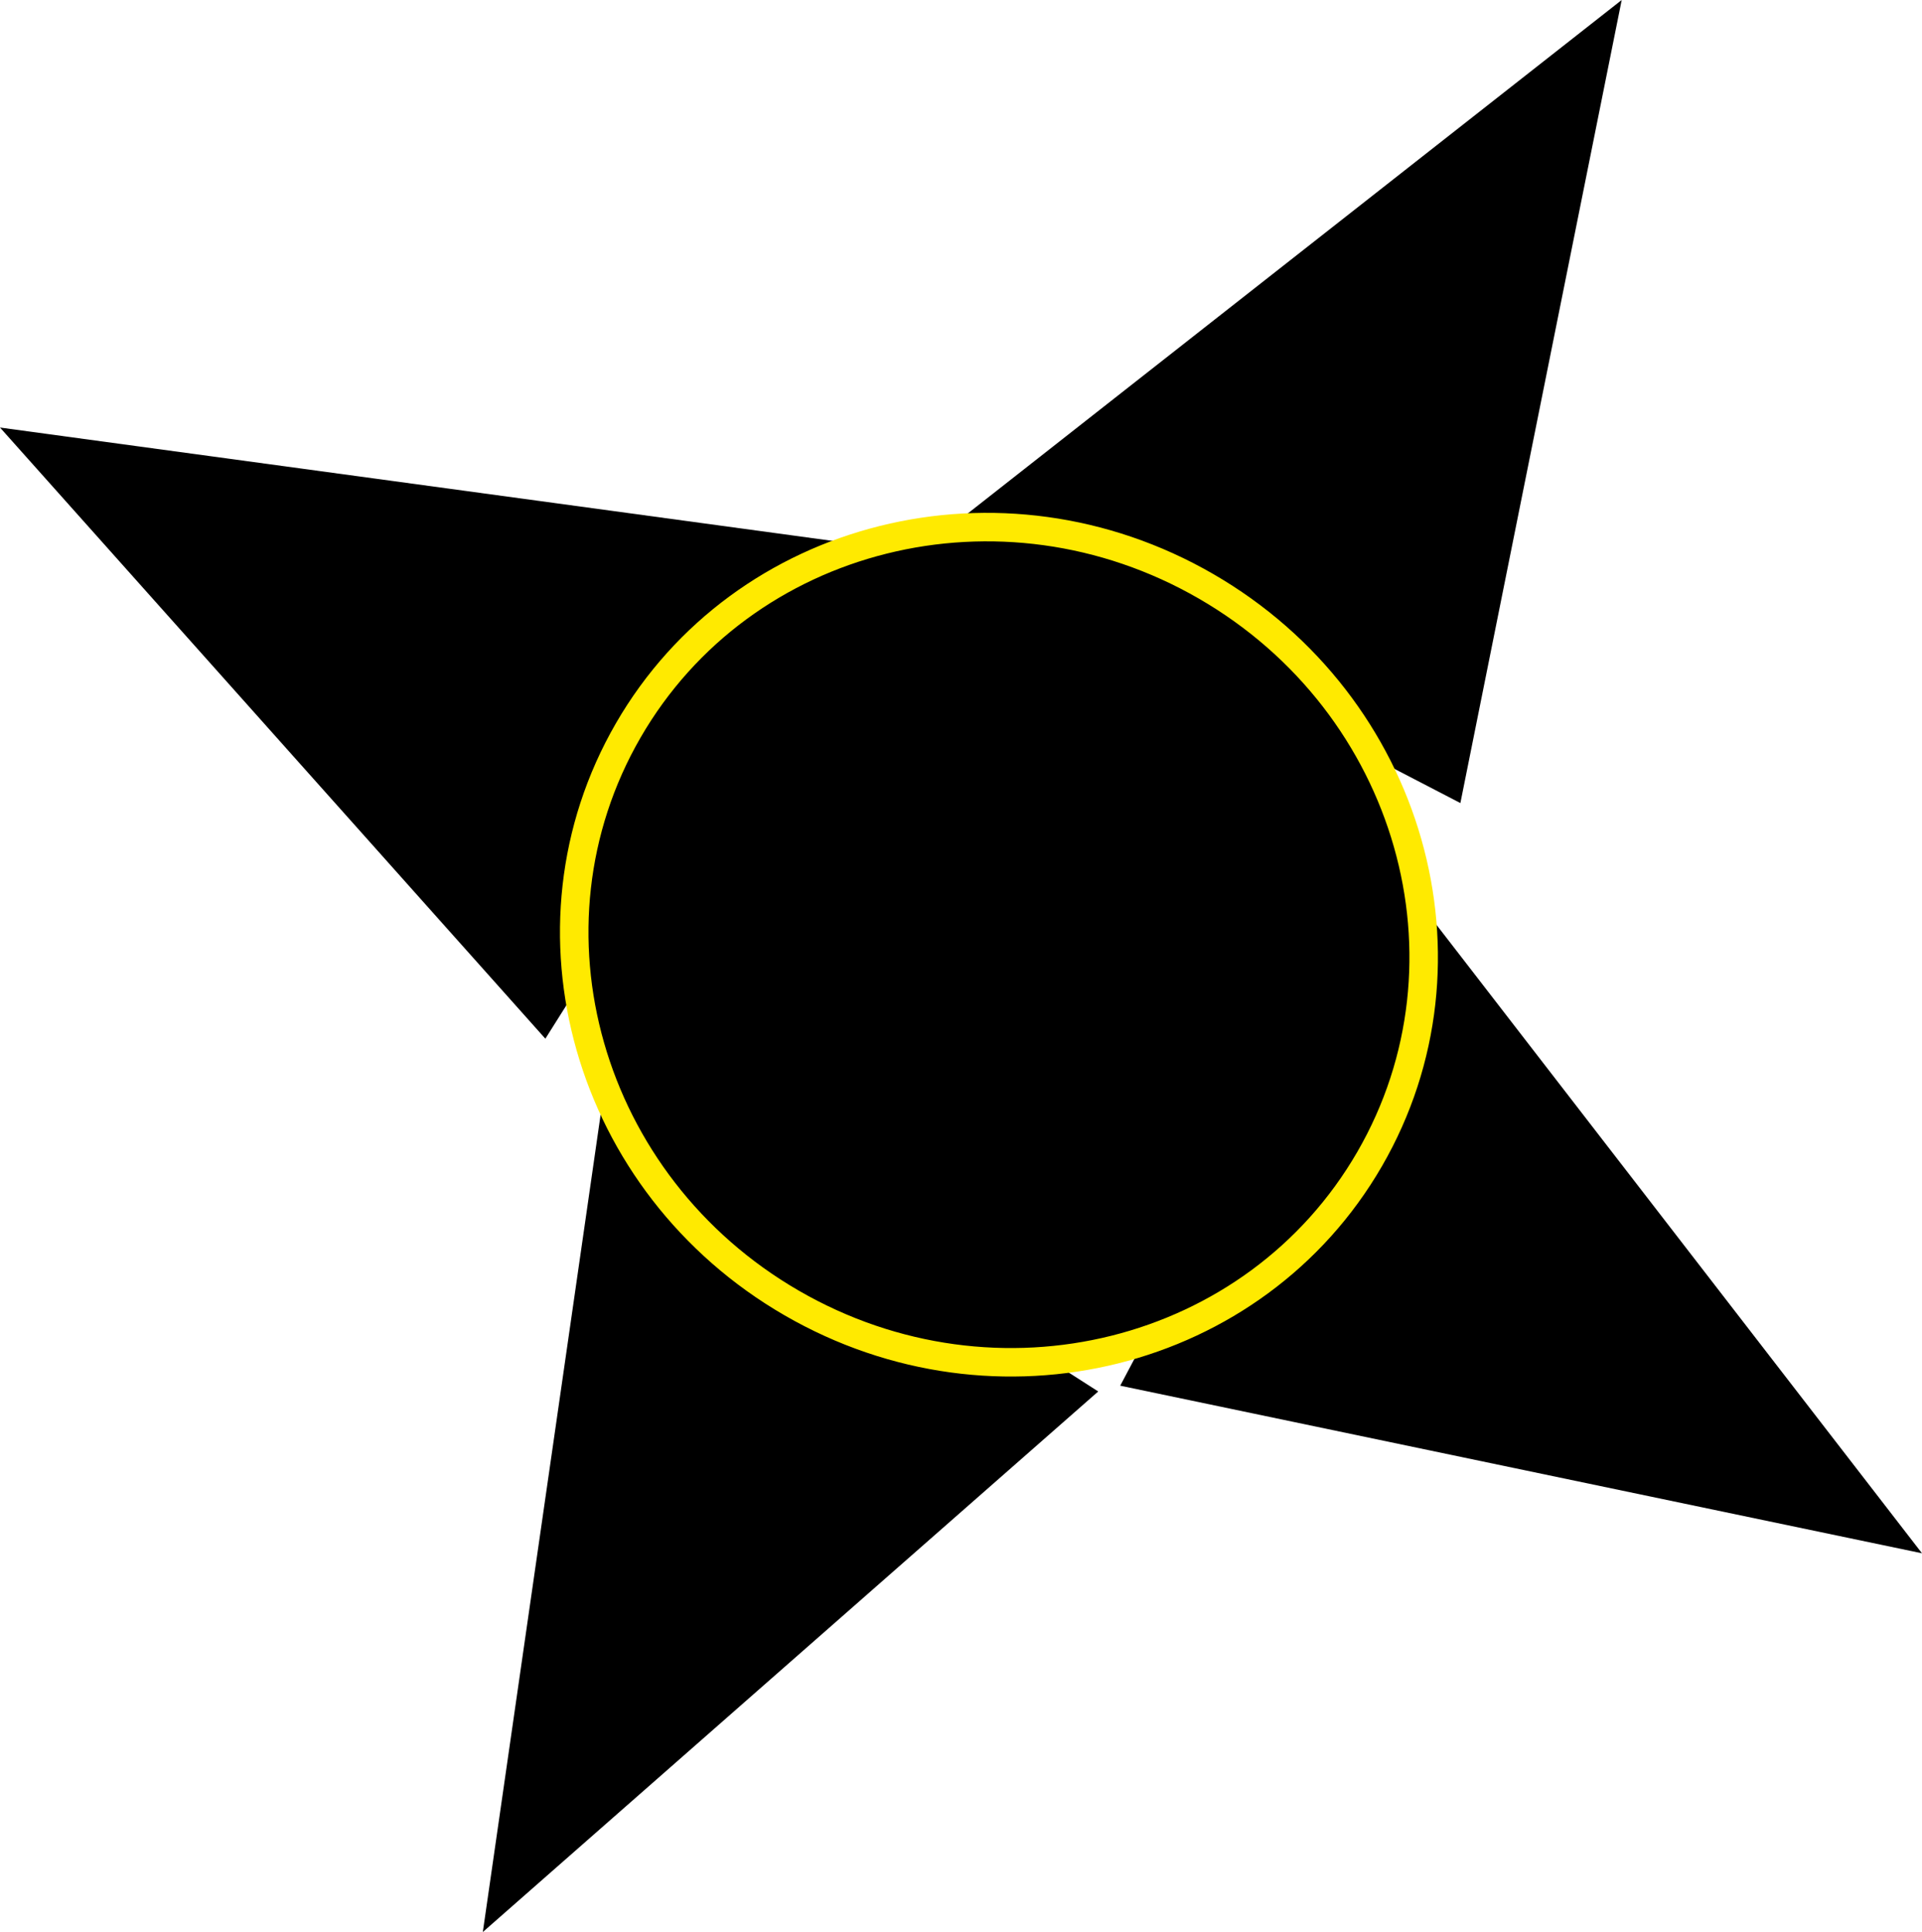 <svg version="1.1" xmlns="http://www.w3.org/2000/svg" xmlns:xlink="http://www.w3.org/1999/xlink" width="101.176" height="101.703" viewBox="0,0,101.176,101.703"><g transform="translate(-277.415,-64.03)"><g data-paper-data="{&quot;isPaintingLayer&quot;:true}" fill="#000000" fill-rule="nonzero" stroke-linecap="butt" stroke-linejoin="miter" stroke-miterlimit="10" stroke-dasharray="" stroke-dashoffset="0" style="mix-blend-mode: normal"><path d="M362.783,64.03l-8.492,42.274l-27.307,-14.166z" stroke="none" stroke-width="0"/><path d="M378.591,145.797l-42.206,-8.823l14.38,-27.195z" stroke="none" stroke-width="0"/><path d="M309.324,120.683l25.903,16.595l-32.396,28.455z" data-paper-data="{&quot;index&quot;:null}" stroke="none" stroke-width="0"/><path d="M322.514,92.676l-16.391,26.032l-28.708,-32.172z" data-paper-data="{&quot;index&quot;:null}" stroke="none" stroke-width="0"/><path d="M349.515,125.041c-6.023,10.418 -19.642,13.813 -30.419,7.583c-10.777,-6.23 -14.632,-19.727 -8.609,-30.145c6.023,-10.418 19.642,-13.813 30.419,-7.583c10.777,6.23 14.632,19.727 8.609,30.145z" stroke="#ffea00" stroke-width="1.5"/></g></g></svg>